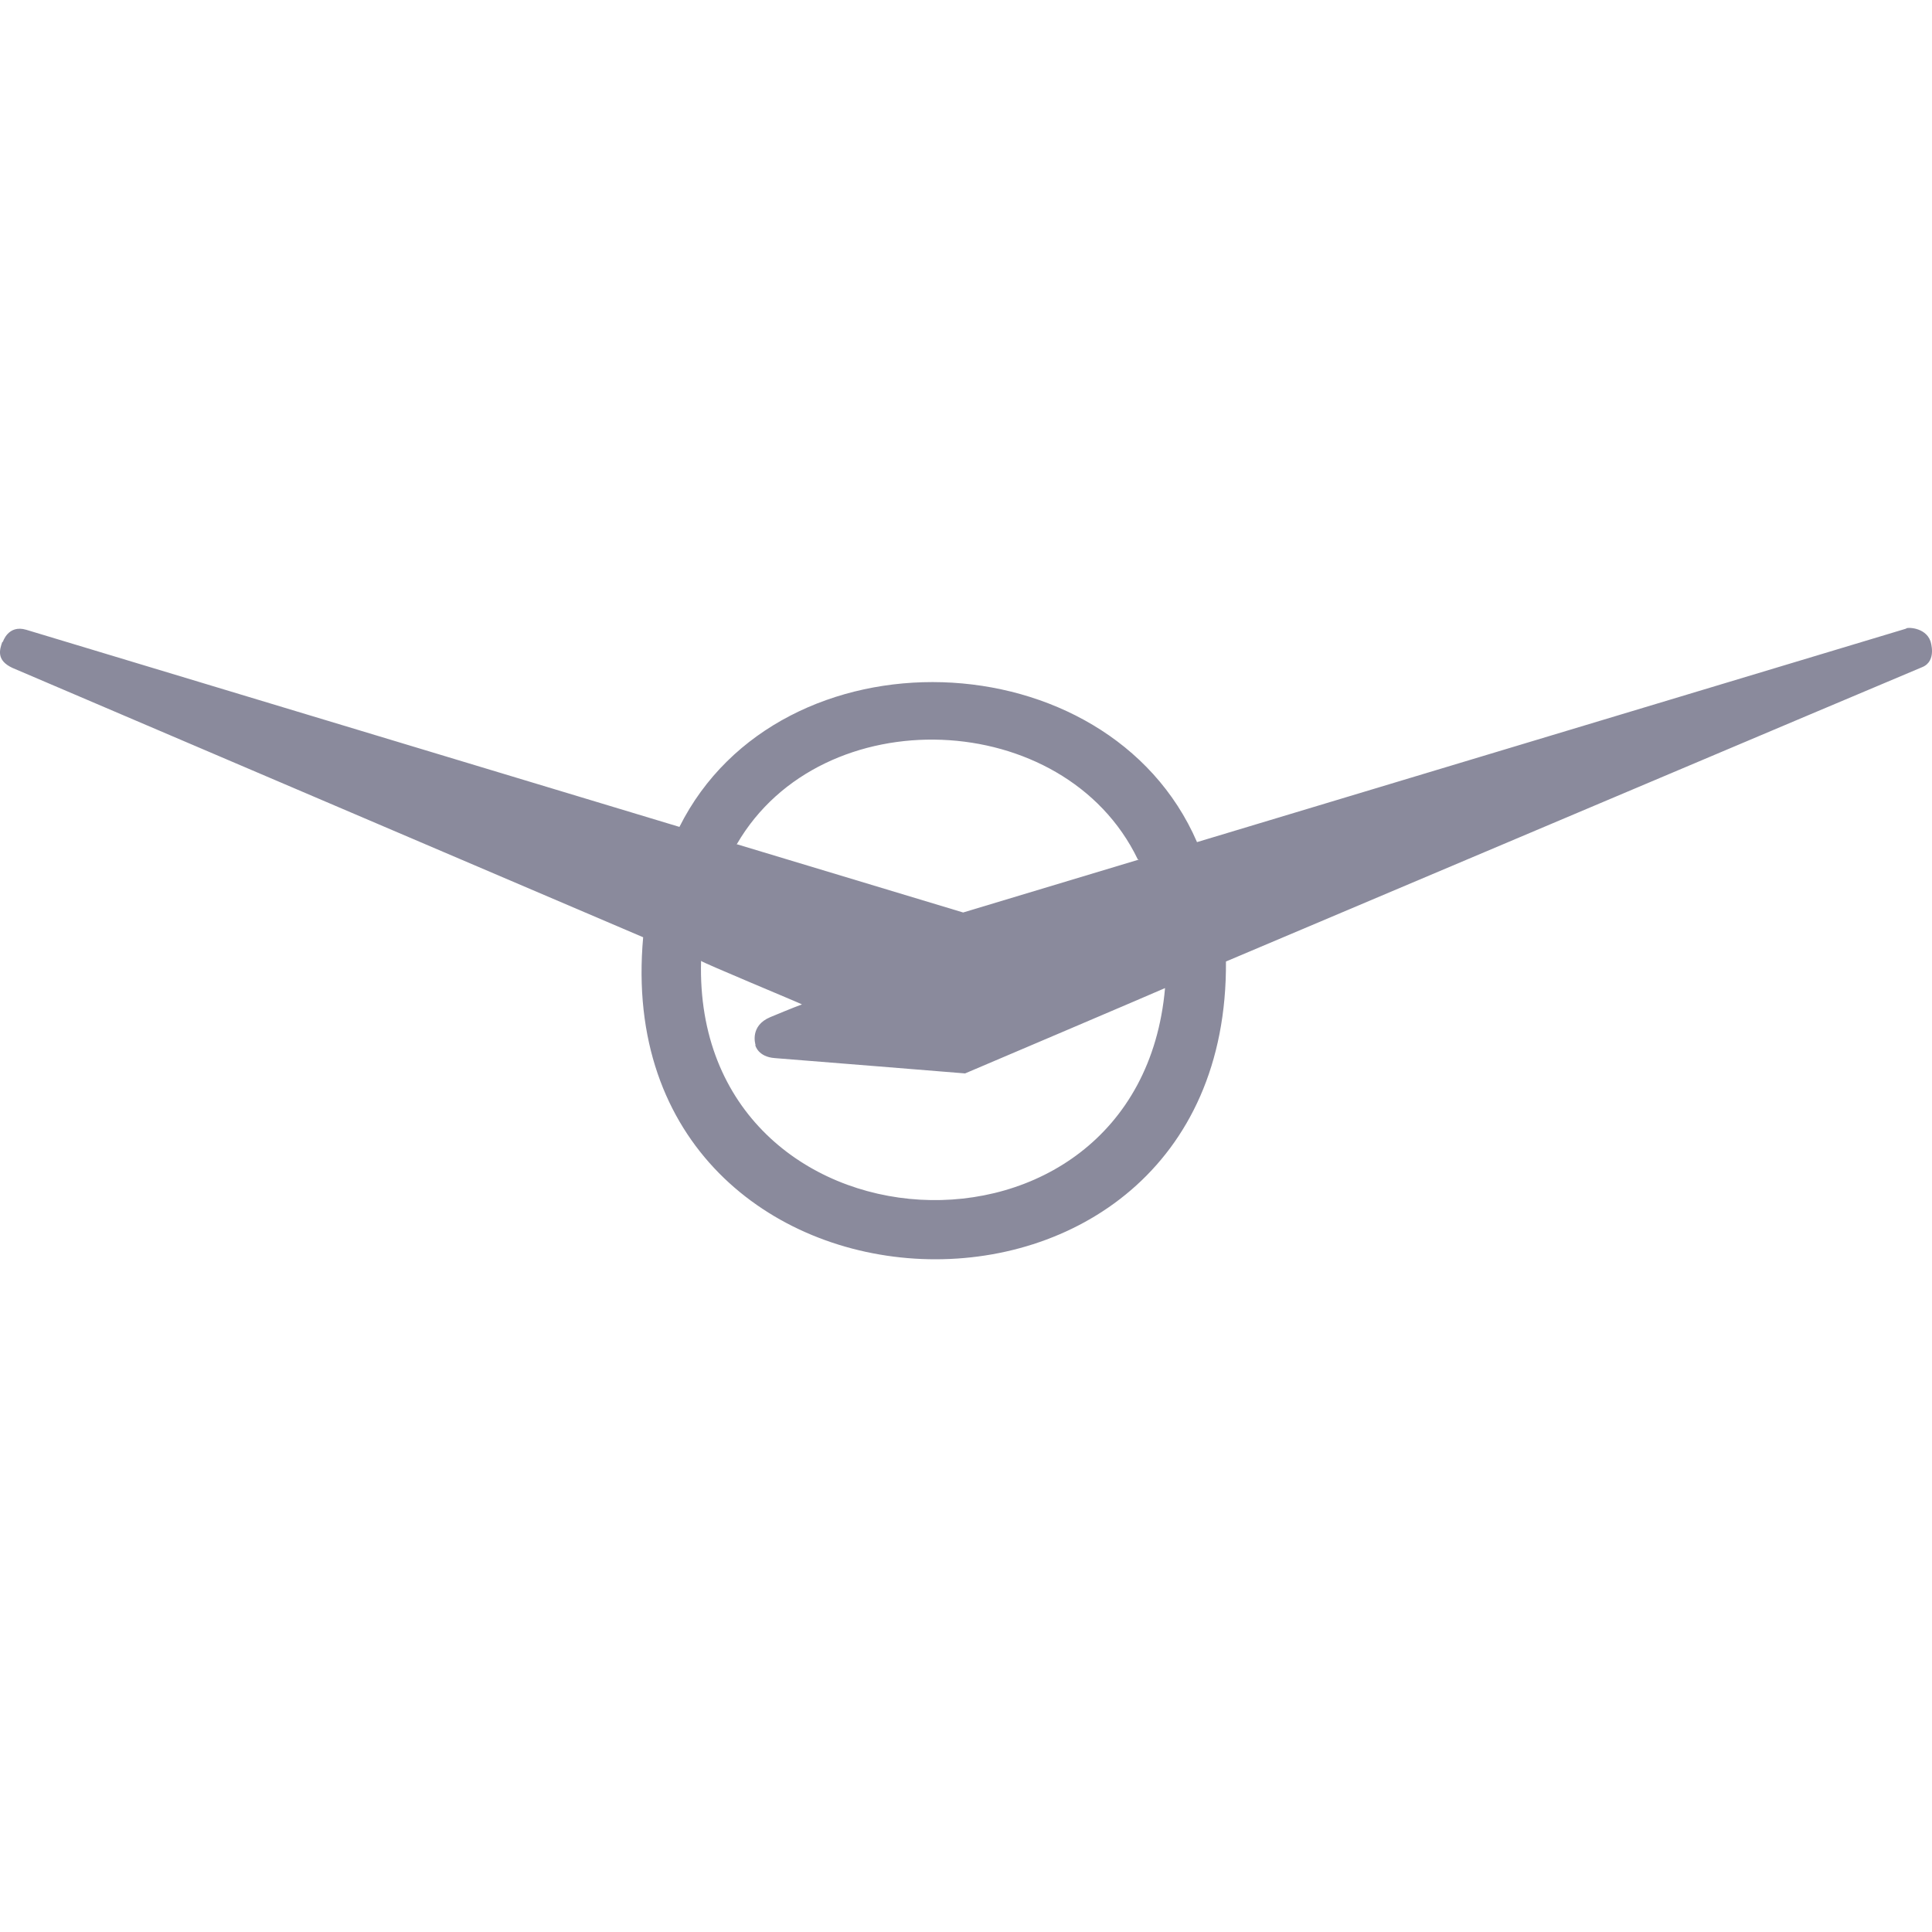 <svg width="40" height="40" viewBox="0 0 40 40" fill="none" xmlns="http://www.w3.org/2000/svg">
<path fill-rule="evenodd" clip-rule="evenodd" d="M39.968 13.275C39.864 12.975 39.455 12.984 39.465 13.015L24.78 17.436L24.782 17.433C22.94 13.186 16.148 12.963 14.067 17.12L0.544 13.039C0.167 12.926 0.059 13.291 0.059 13.291L0.048 13.289C-0.011 13.457 -0.077 13.671 0.255 13.827C0.499 13.93 13.018 19.277 13.316 19.405C12.545 27.937 25.445 28.469 25.382 19.907C25.728 19.761 39.486 13.939 39.796 13.813C40.11 13.686 39.968 13.275 39.968 13.275H39.968ZM15.258 17.473C17.015 14.447 22.039 14.643 23.556 17.791L23.578 17.797L19.941 18.892L15.246 17.476L15.258 17.473L15.258 17.473ZM16.604 20.795C16.596 20.796 16.391 20.874 15.947 21.059C15.522 21.237 15.636 21.613 15.643 21.636L15.637 21.639C15.637 21.639 15.69 21.882 16.044 21.907C16.398 21.933 19.981 22.224 19.981 22.224C19.983 22.224 24.122 20.462 24.121 20.457C23.576 26.651 14.342 26.134 14.515 19.894C14.516 19.92 16.592 20.781 16.604 20.795Z" fill="#8A8A9C"/>
</svg>

